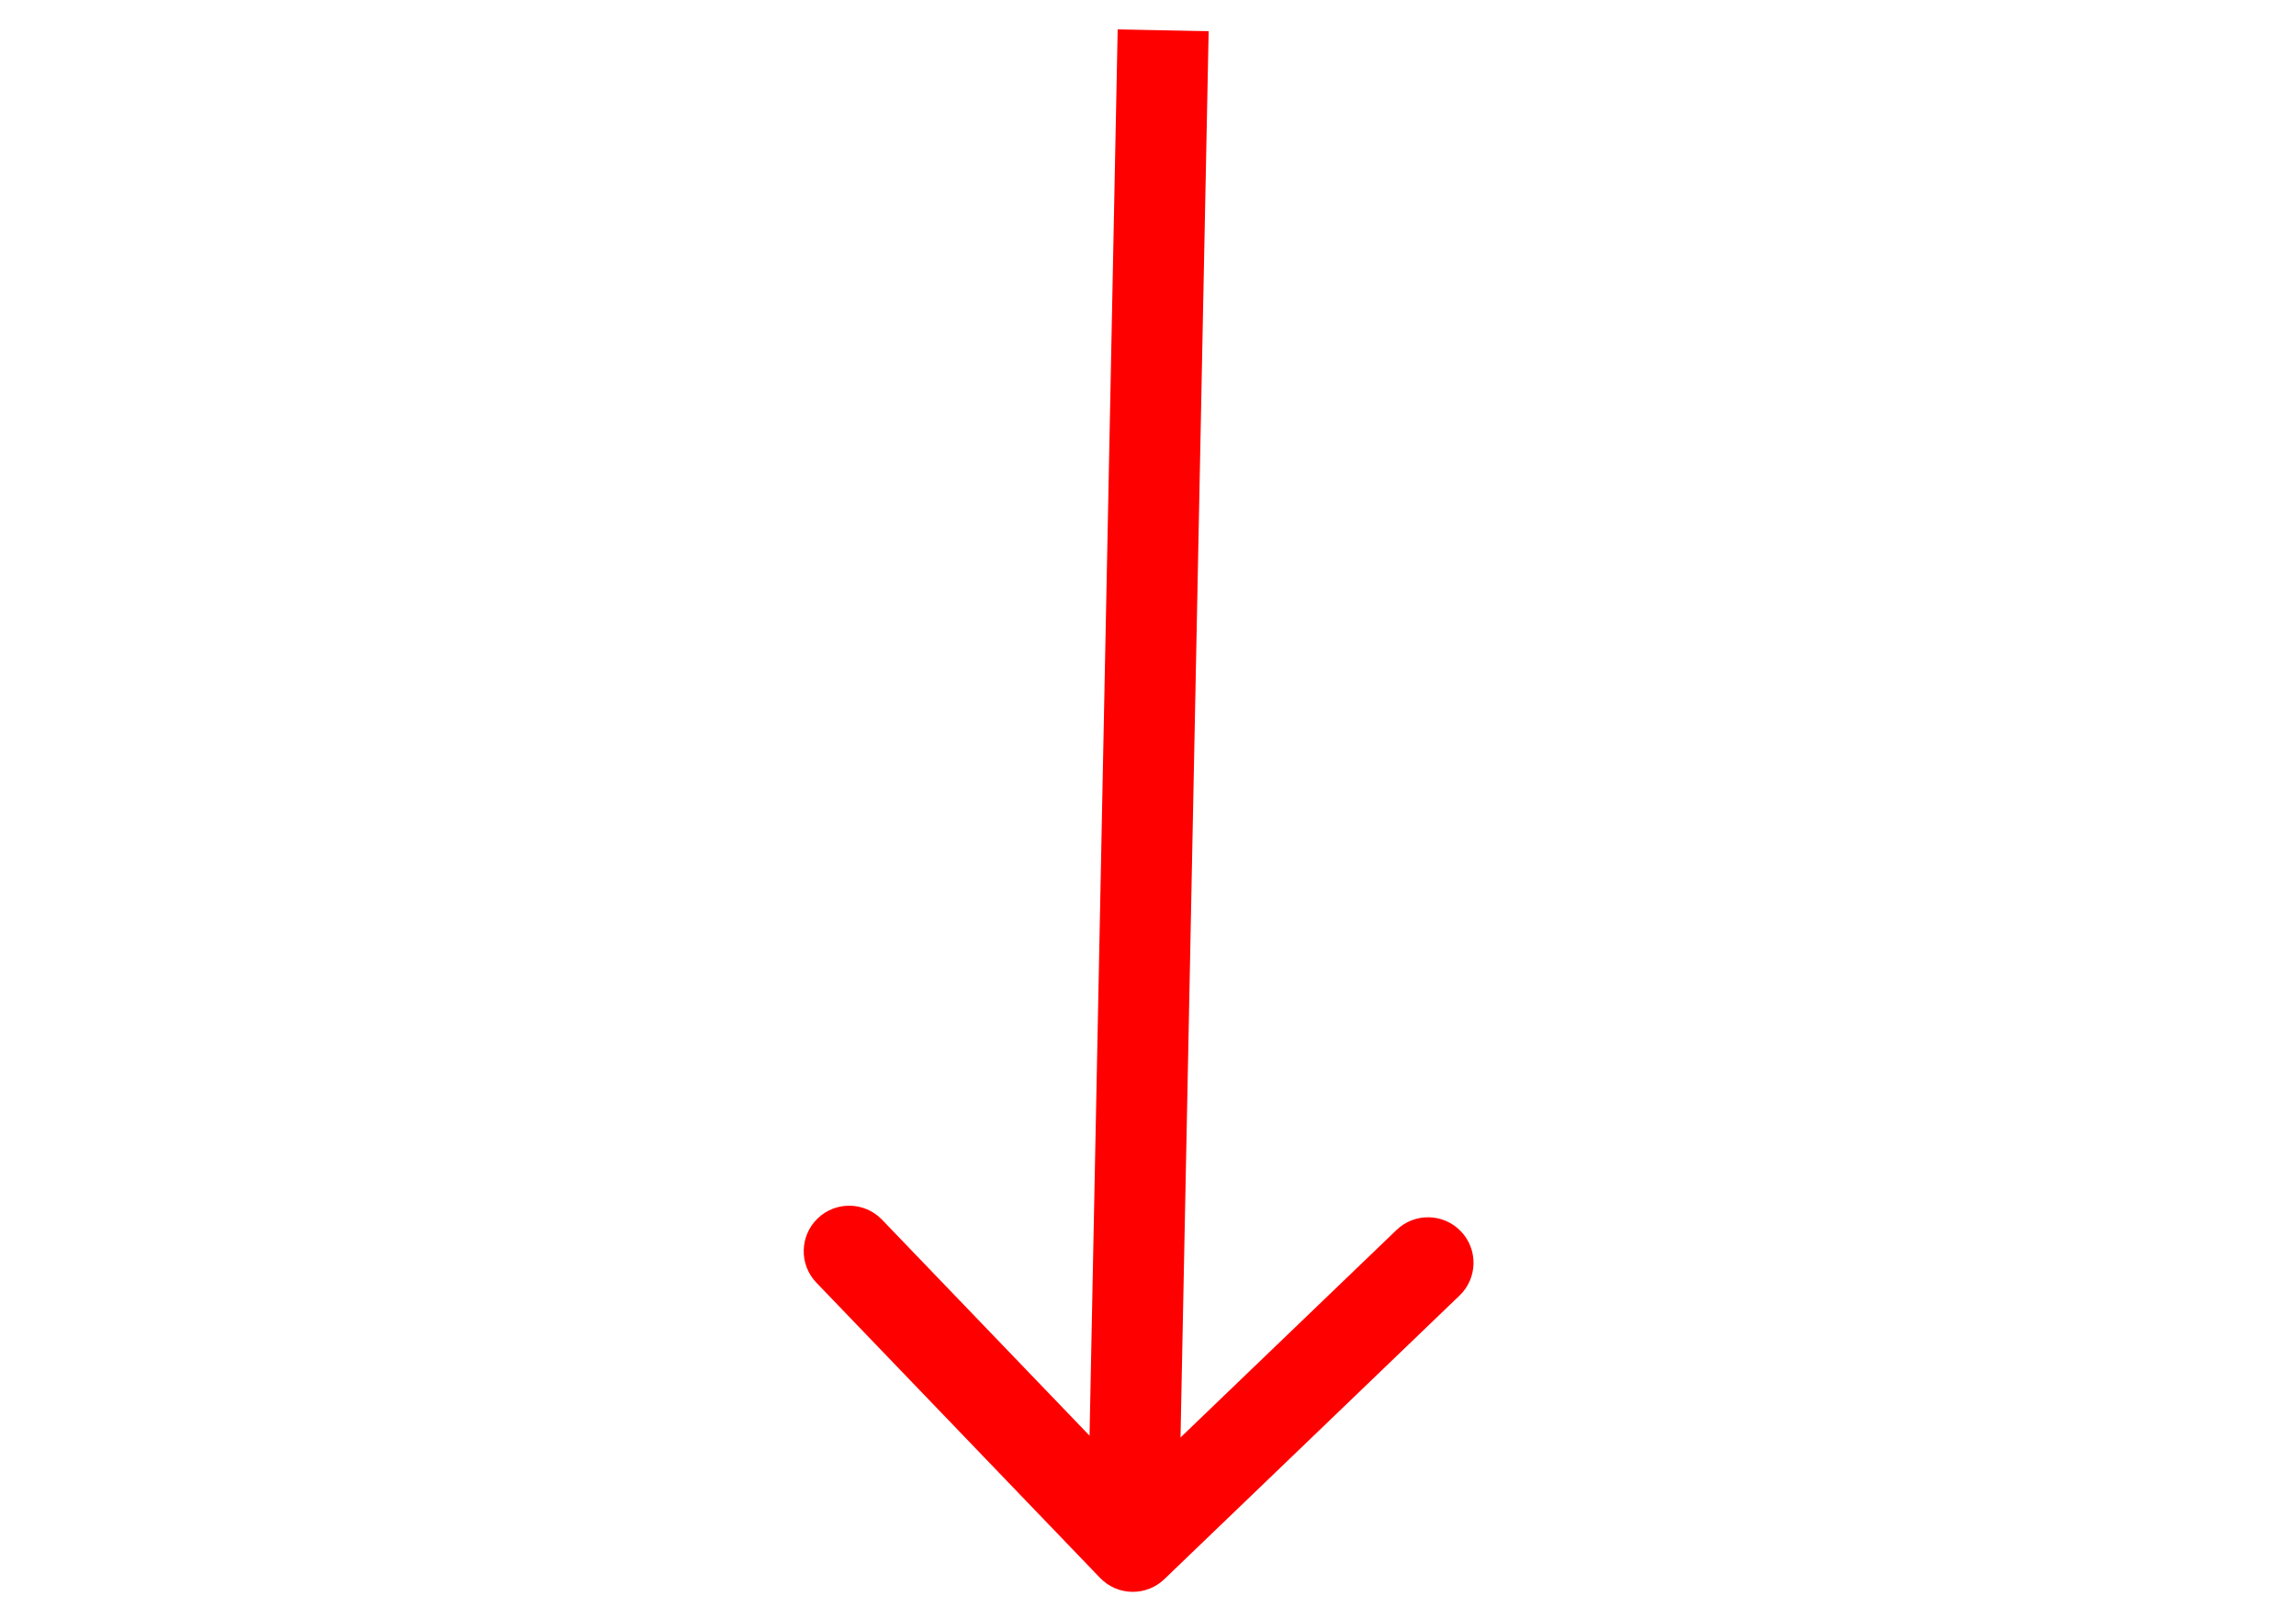 <svg
        width="20"
        height="14"
        viewBox="0 0 23 53"
        fill="none"
        xmlns="http://www.w3.org/2000/svg"
        data-testid="iconArrow"
      >
        <rect width="20" height="20" />
        <path
          d="M9.918 52.039C10.492 52.637 11.442 52.656 12.039 52.082L21.774 42.728C22.372 42.154 22.39 41.205 21.817 40.608C21.243 40.01 20.293 39.991 19.696 40.565L11.042 48.879L2.729 40.226C2.155 39.629 1.205 39.609 0.608 40.183C0.01 40.757 -0.009 41.707 0.565 42.304L9.918 52.039ZM10.5 0.97L9.5 50.97L12.5 51.03L13.5 1.03L10.5 0.97Z"
          fill="red"
        />
      </svg>